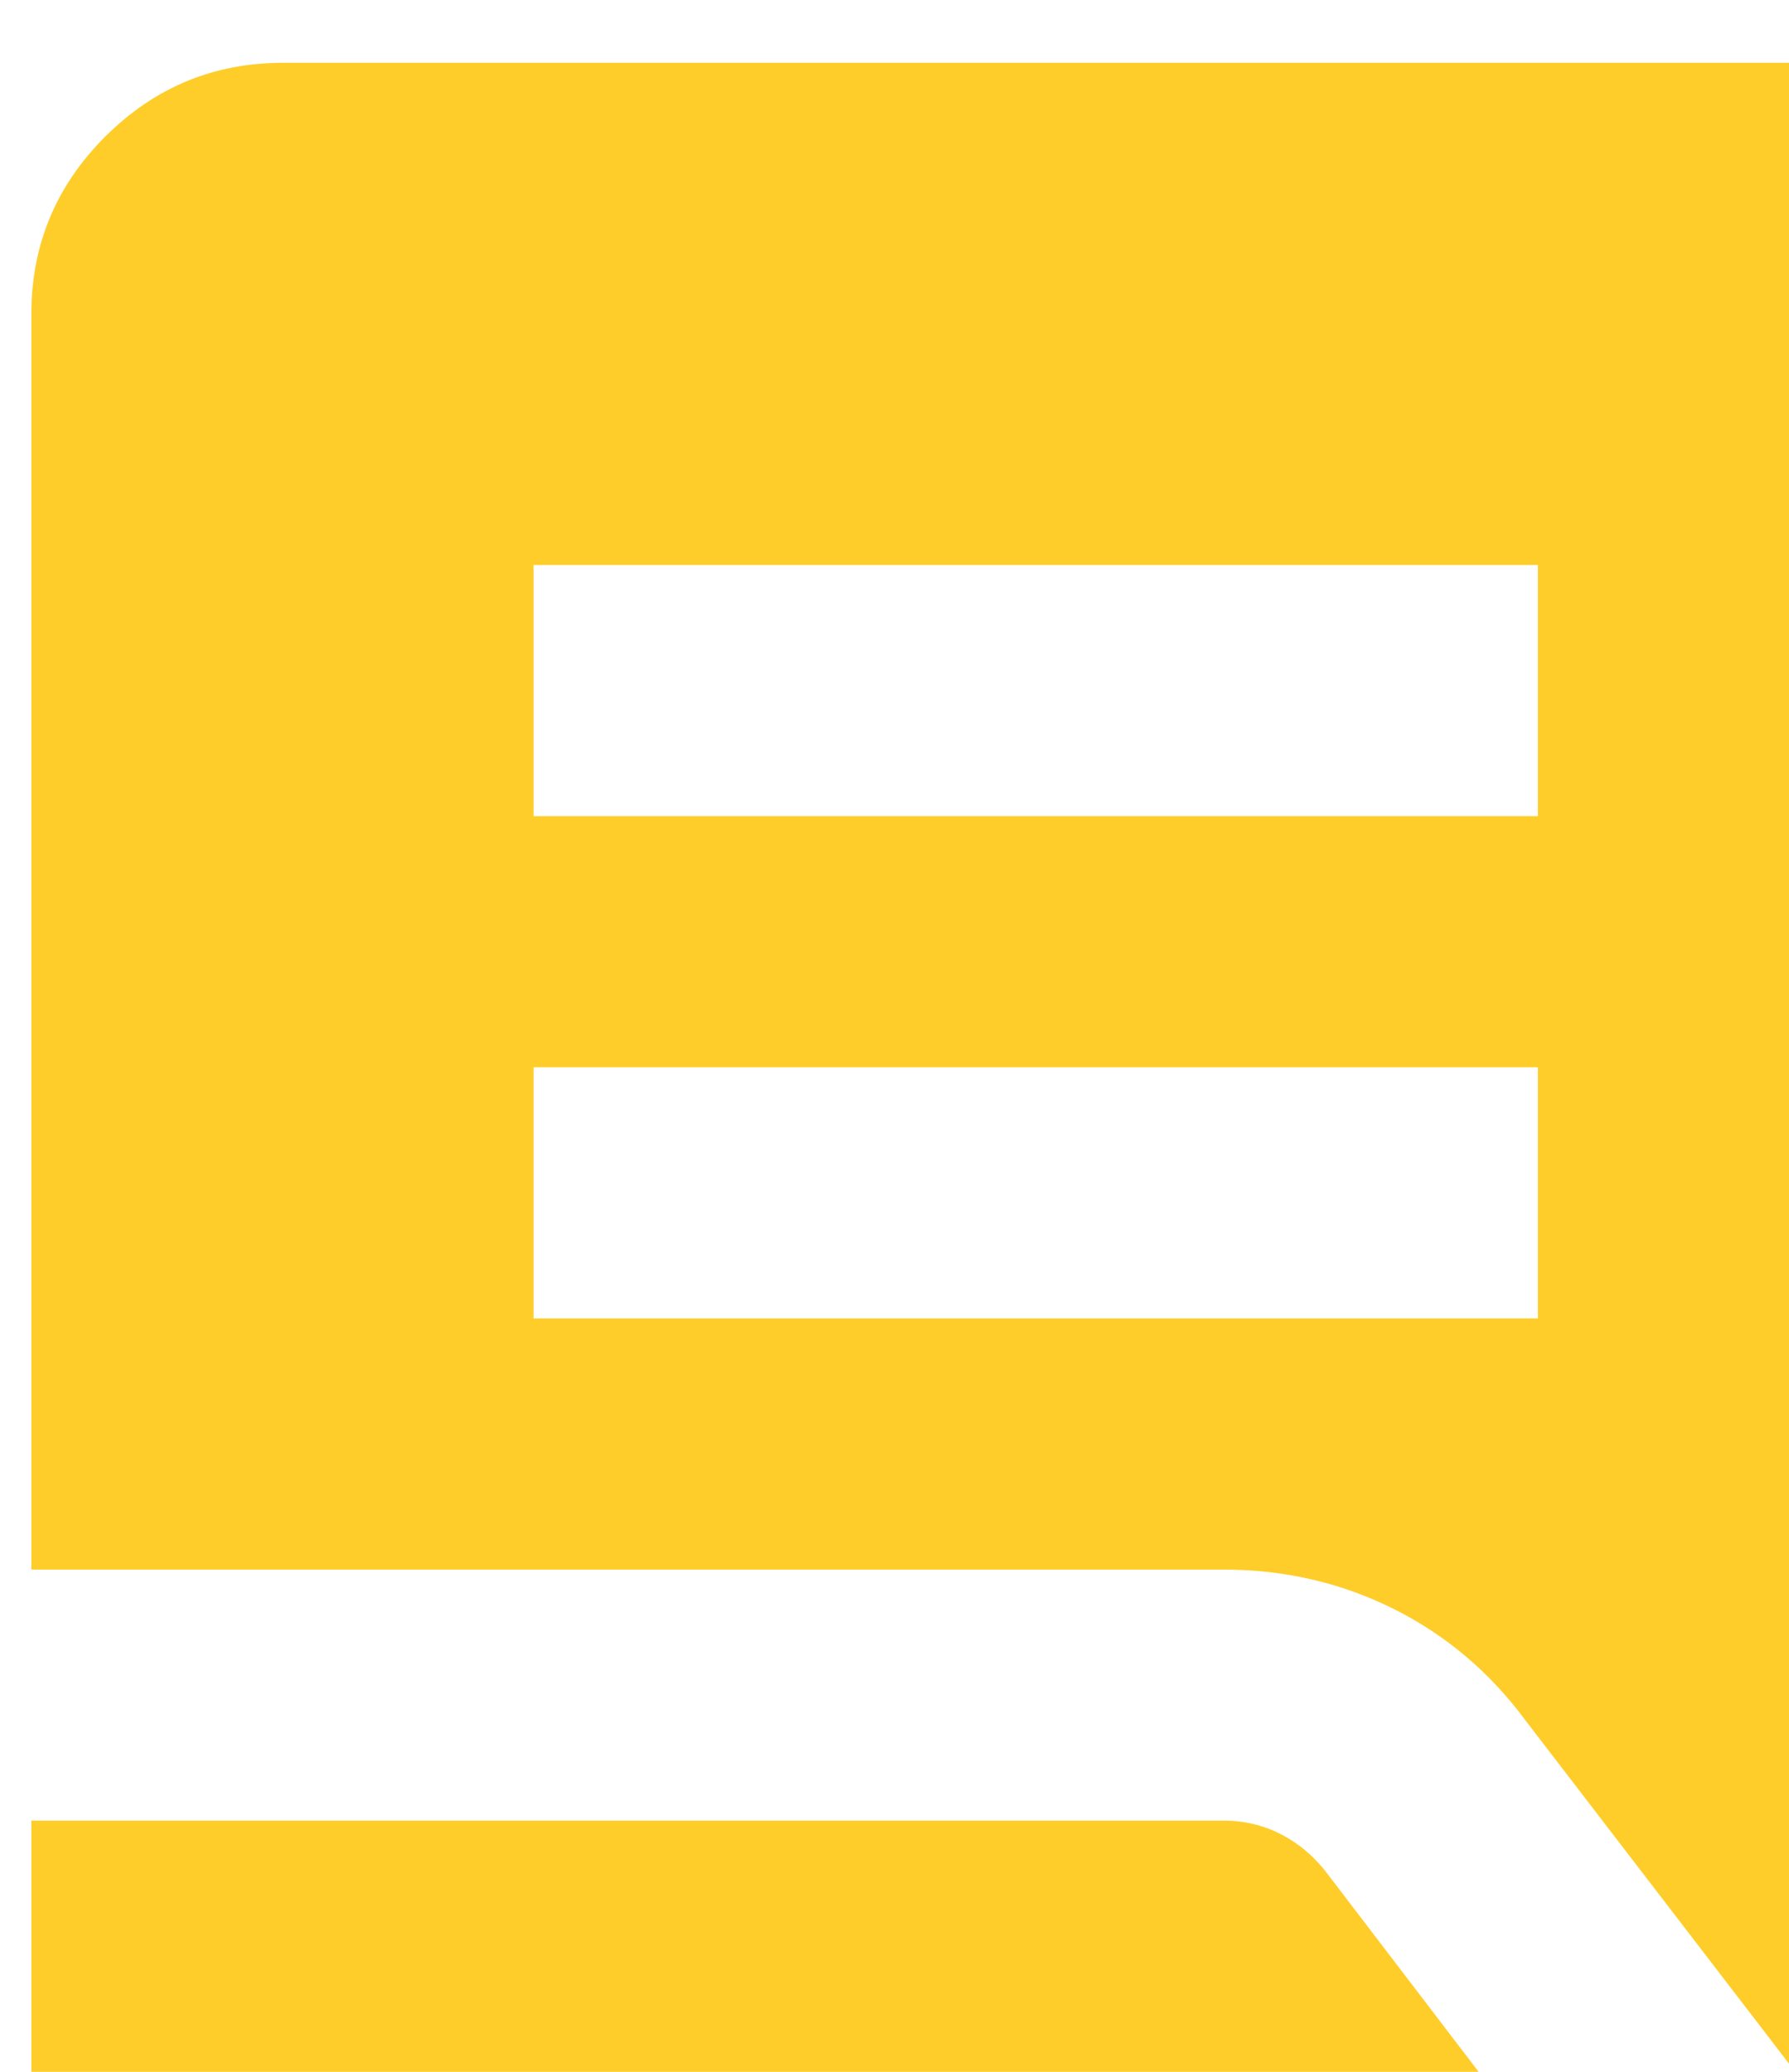 <svg width="19" height="22" viewBox="0 0 19 22" fill="none" xmlns="http://www.w3.org/2000/svg">
<path d="M5.667 14H16.333V11.333H5.667V14ZM5.667 8.667H16.333V6H5.667V8.667ZM21.6 25.3L16.2 18.267C15.822 17.756 15.355 17.361 14.8 17.084C14.244 16.807 13.644 16.668 13 16.667H0.333V3.333C0.333 2.6 0.595 1.972 1.117 1.451C1.64 0.929 2.268 0.668 3 0.667H19C19.733 0.667 20.361 0.928 20.884 1.451C21.407 1.973 21.668 2.601 21.667 3.333V24.667C21.667 24.778 21.661 24.884 21.651 24.984C21.64 25.084 21.623 25.19 21.6 25.3ZM3 27.333C2.267 27.333 1.639 27.072 1.117 26.551C0.596 26.029 0.334 25.401 0.333 24.667V19.333H13C13.222 19.333 13.428 19.384 13.617 19.484C13.807 19.584 13.967 19.723 14.1 19.9L19.7 27.233C19.589 27.278 19.472 27.306 19.351 27.317C19.229 27.329 19.112 27.334 19 27.333H3Z" fill="#FFCD29"/>
</svg>

